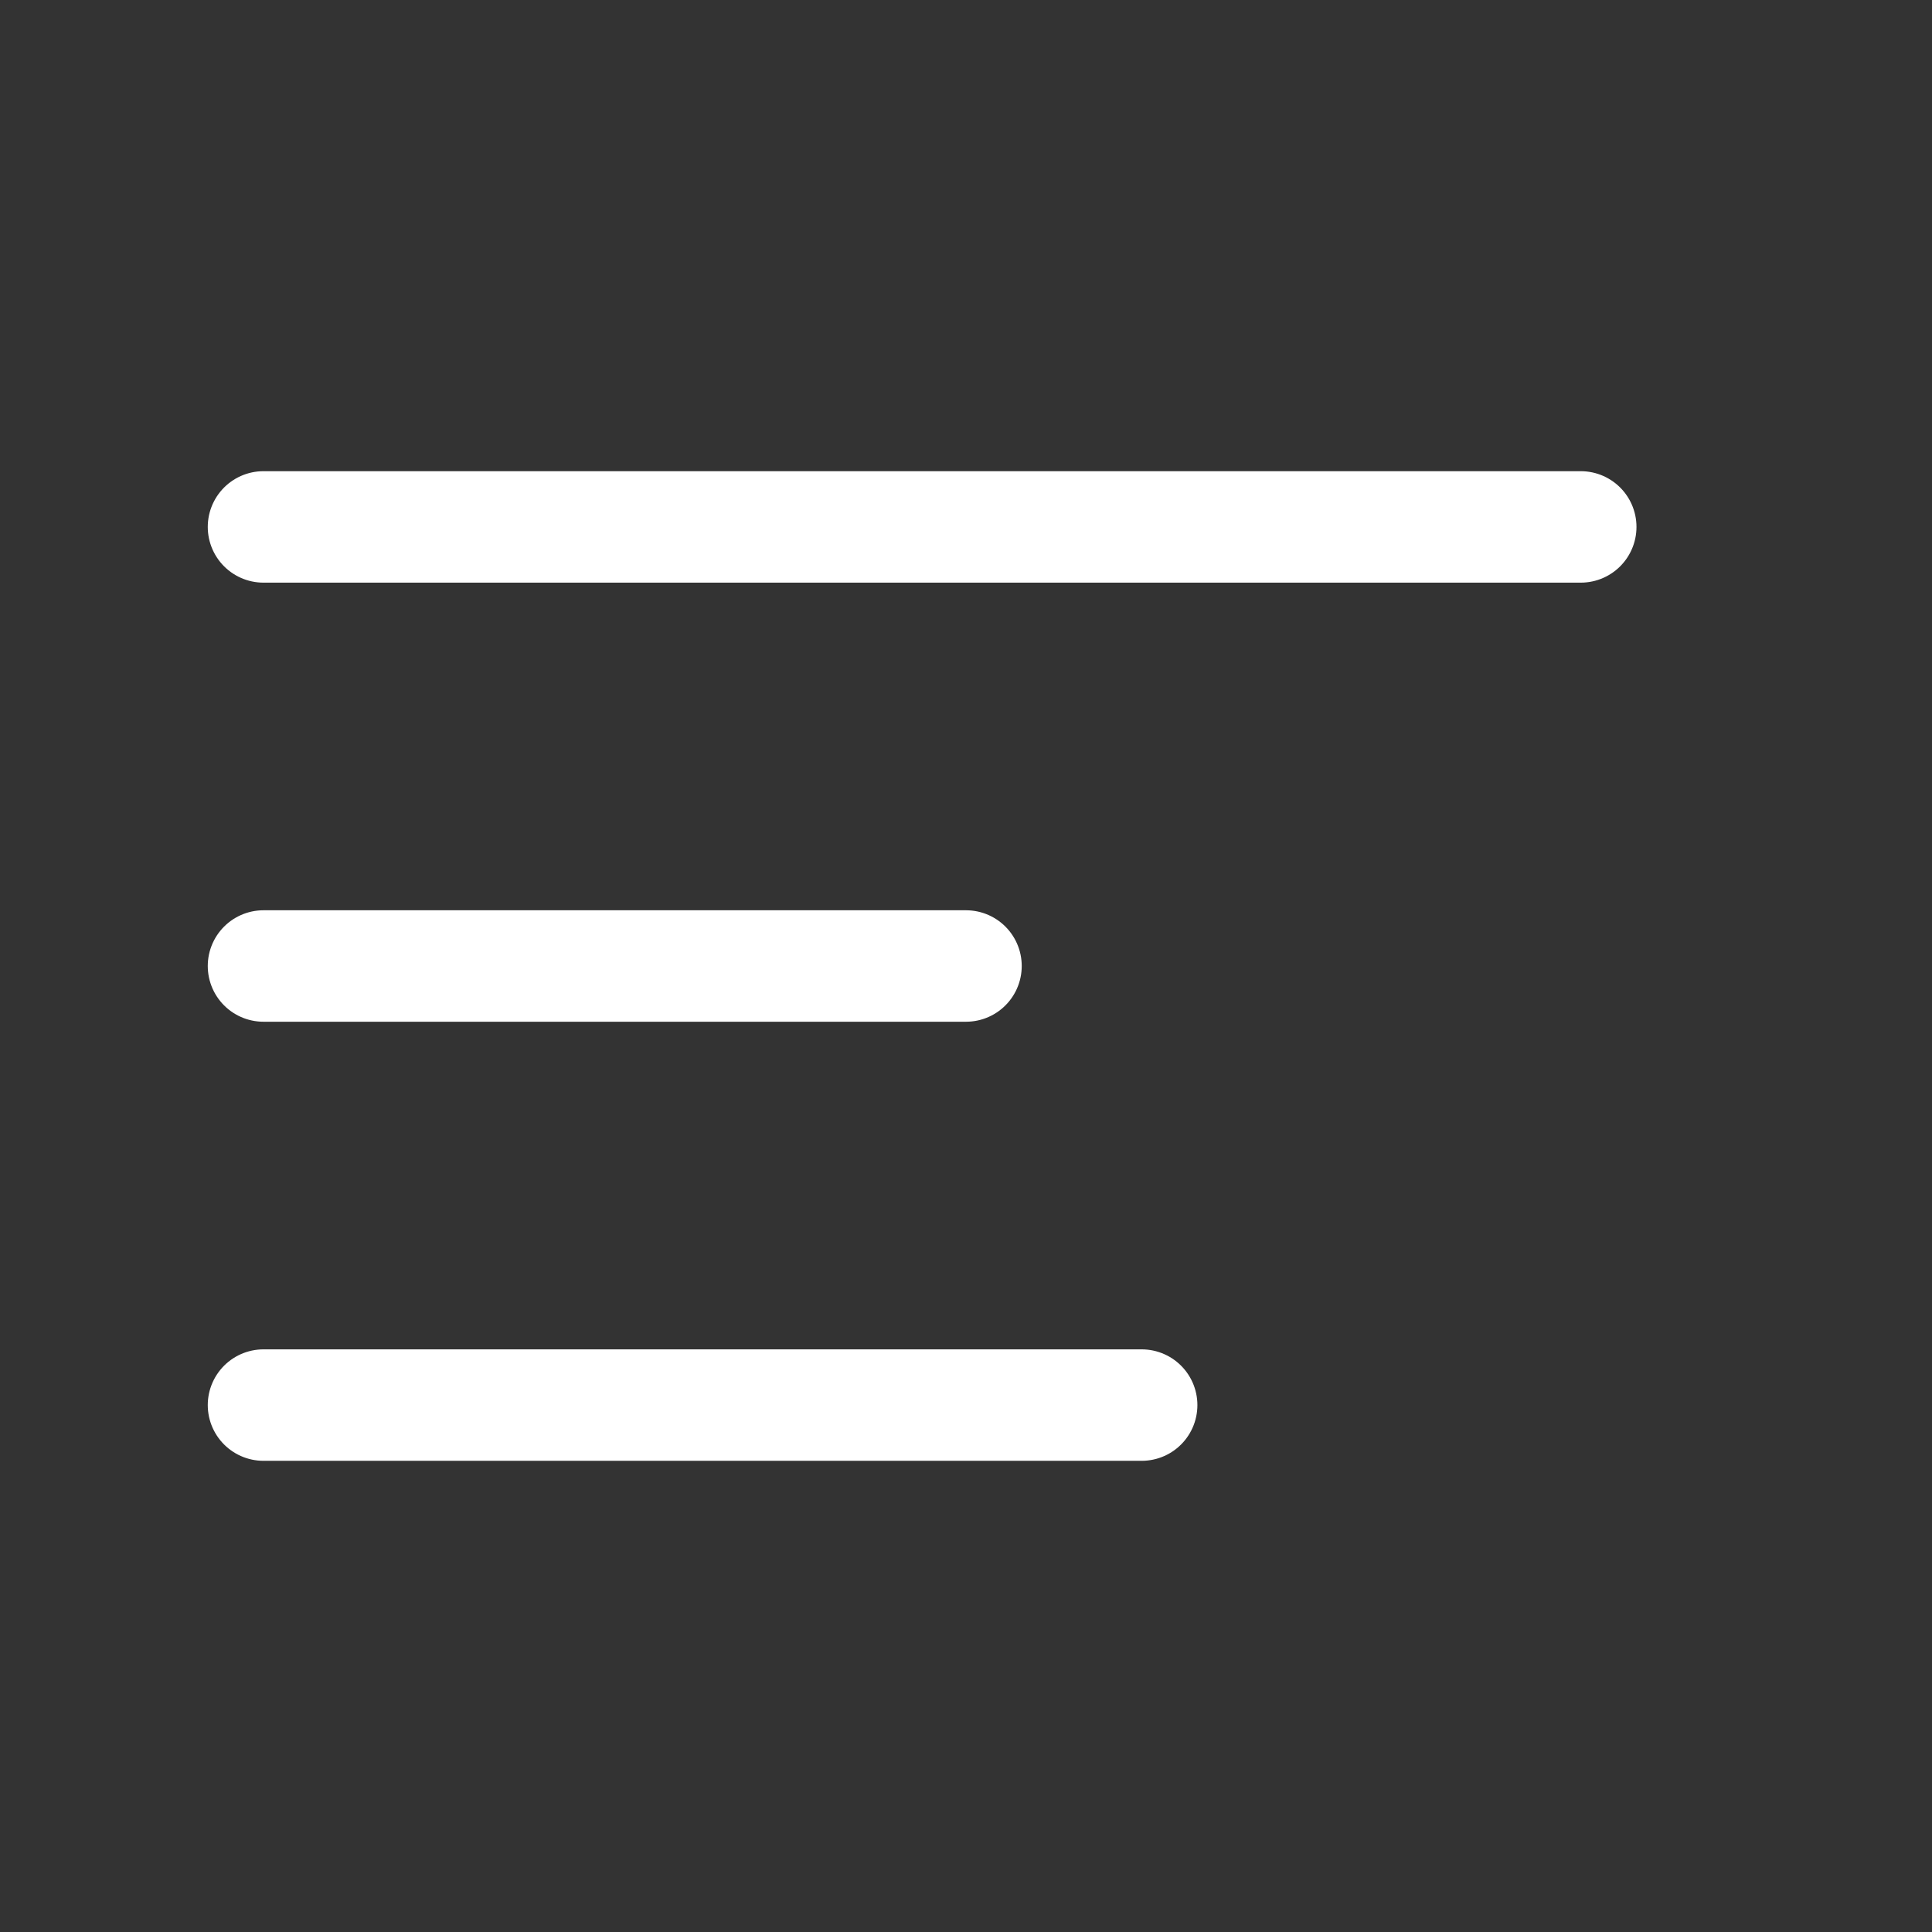 <svg width="26" height="26" viewBox="0 0 26 26" fill="none" xmlns="http://www.w3.org/2000/svg">
<rect x="0" y="0" width="26" height="26" fill="#333333" stroke="none"/>
<path d="M3.546 7.091H21.273" stroke="white" stroke-width="1.5" stroke-linecap="round"/>
<path d="M3.546 13H13" stroke="white" stroke-width="1.5" stroke-linecap="round"/>
<path d="M3.546 18.909H15.364" stroke="white" stroke-width="1.5" stroke-linecap="round"/>
</svg>

